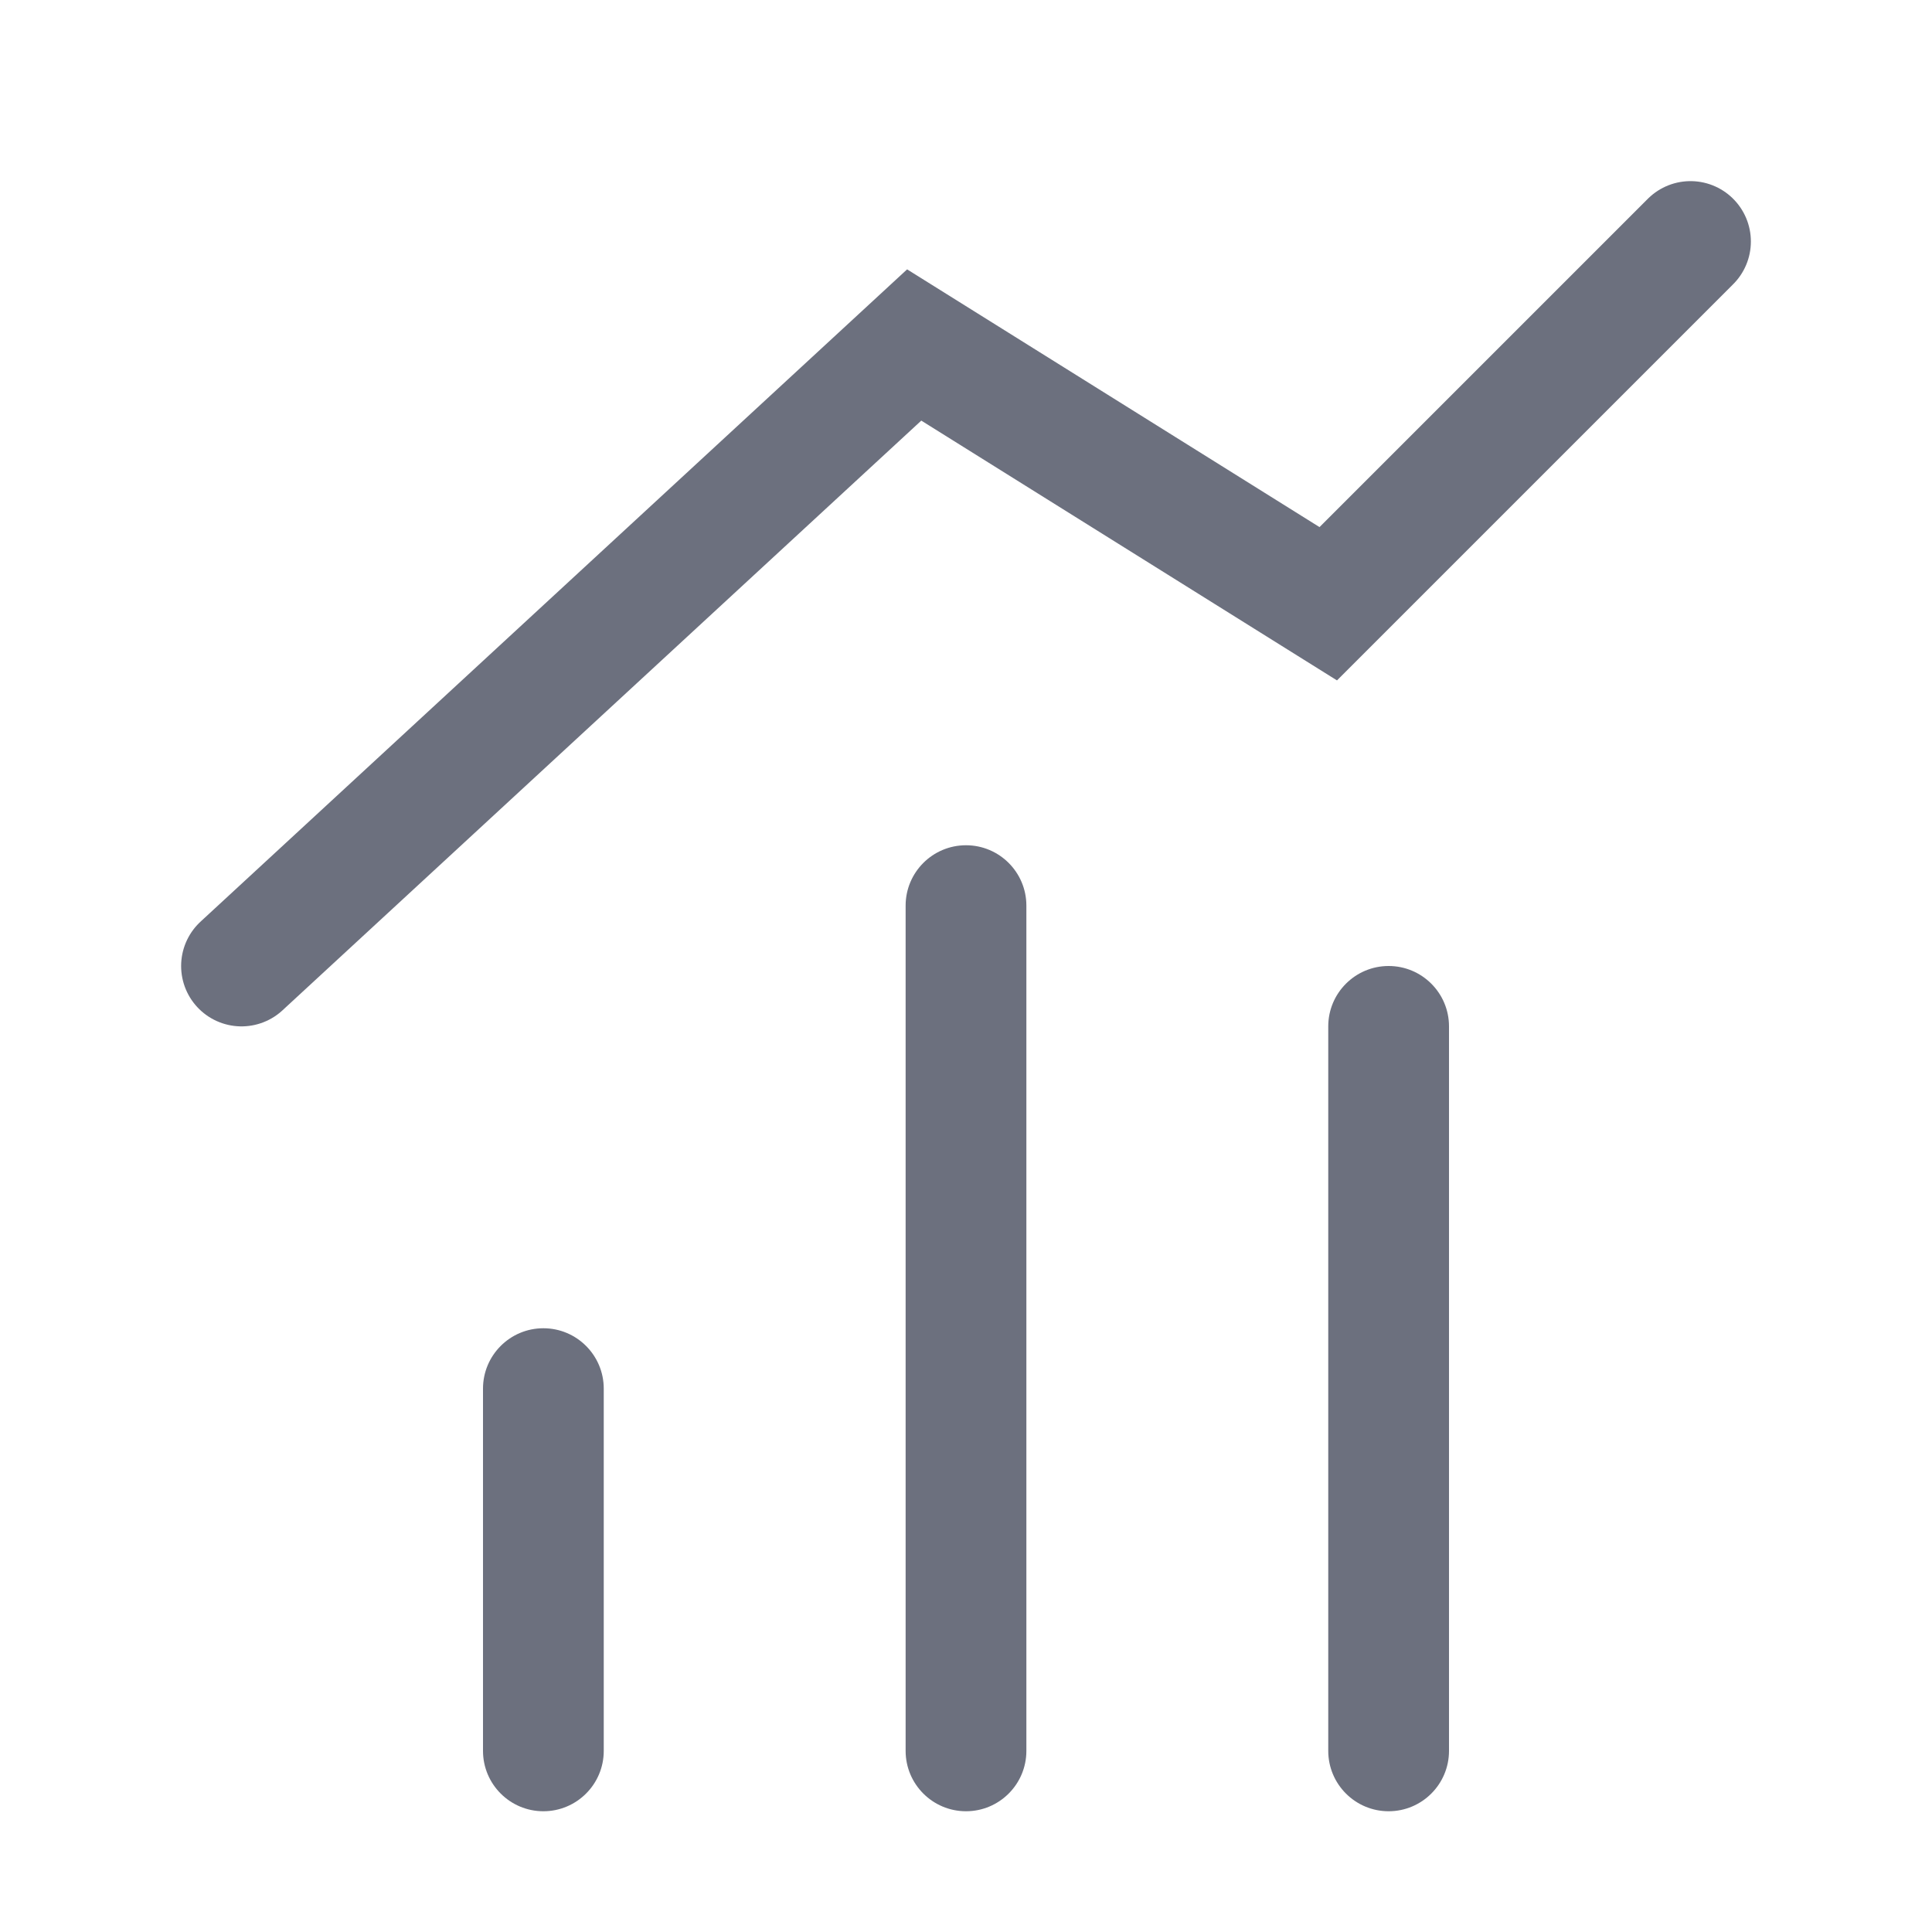<svg width="16" height="16" viewBox="0 0 16 16" fill="none" xmlns="http://www.w3.org/2000/svg">
<path d="M4 11.5C4 11.224 4.224 11 4.5 11C4.776 11 5 11.224 5 11.5V14.5C5 14.776 4.776 15 4.5 15C4.224 15 4 14.776 4 14.5V11.5Z" fill="#6C707E"/>
<path d="M7.5 7.5C7.5 7.224 7.724 7 8 7C8.276 7 8.5 7.224 8.5 7.5V14.5C8.5 14.776 8.276 15 8 15C7.724 15 7.5 14.776 7.5 14.5V7.5Z" fill="#6C707E"/>
<path d="M11 8.5C11 8.224 11.224 8 11.5 8C11.776 8 12 8.224 12 8.5V14.5C12 14.776 11.776 15 11.5 15C11.224 15 11 14.776 11 14.5V8.5Z" fill="#6C707E"/>
<path d="M2 8L7.571 2.857L11 5L14 2" stroke="#6C707E" stroke-linecap="round"/>
</svg>

